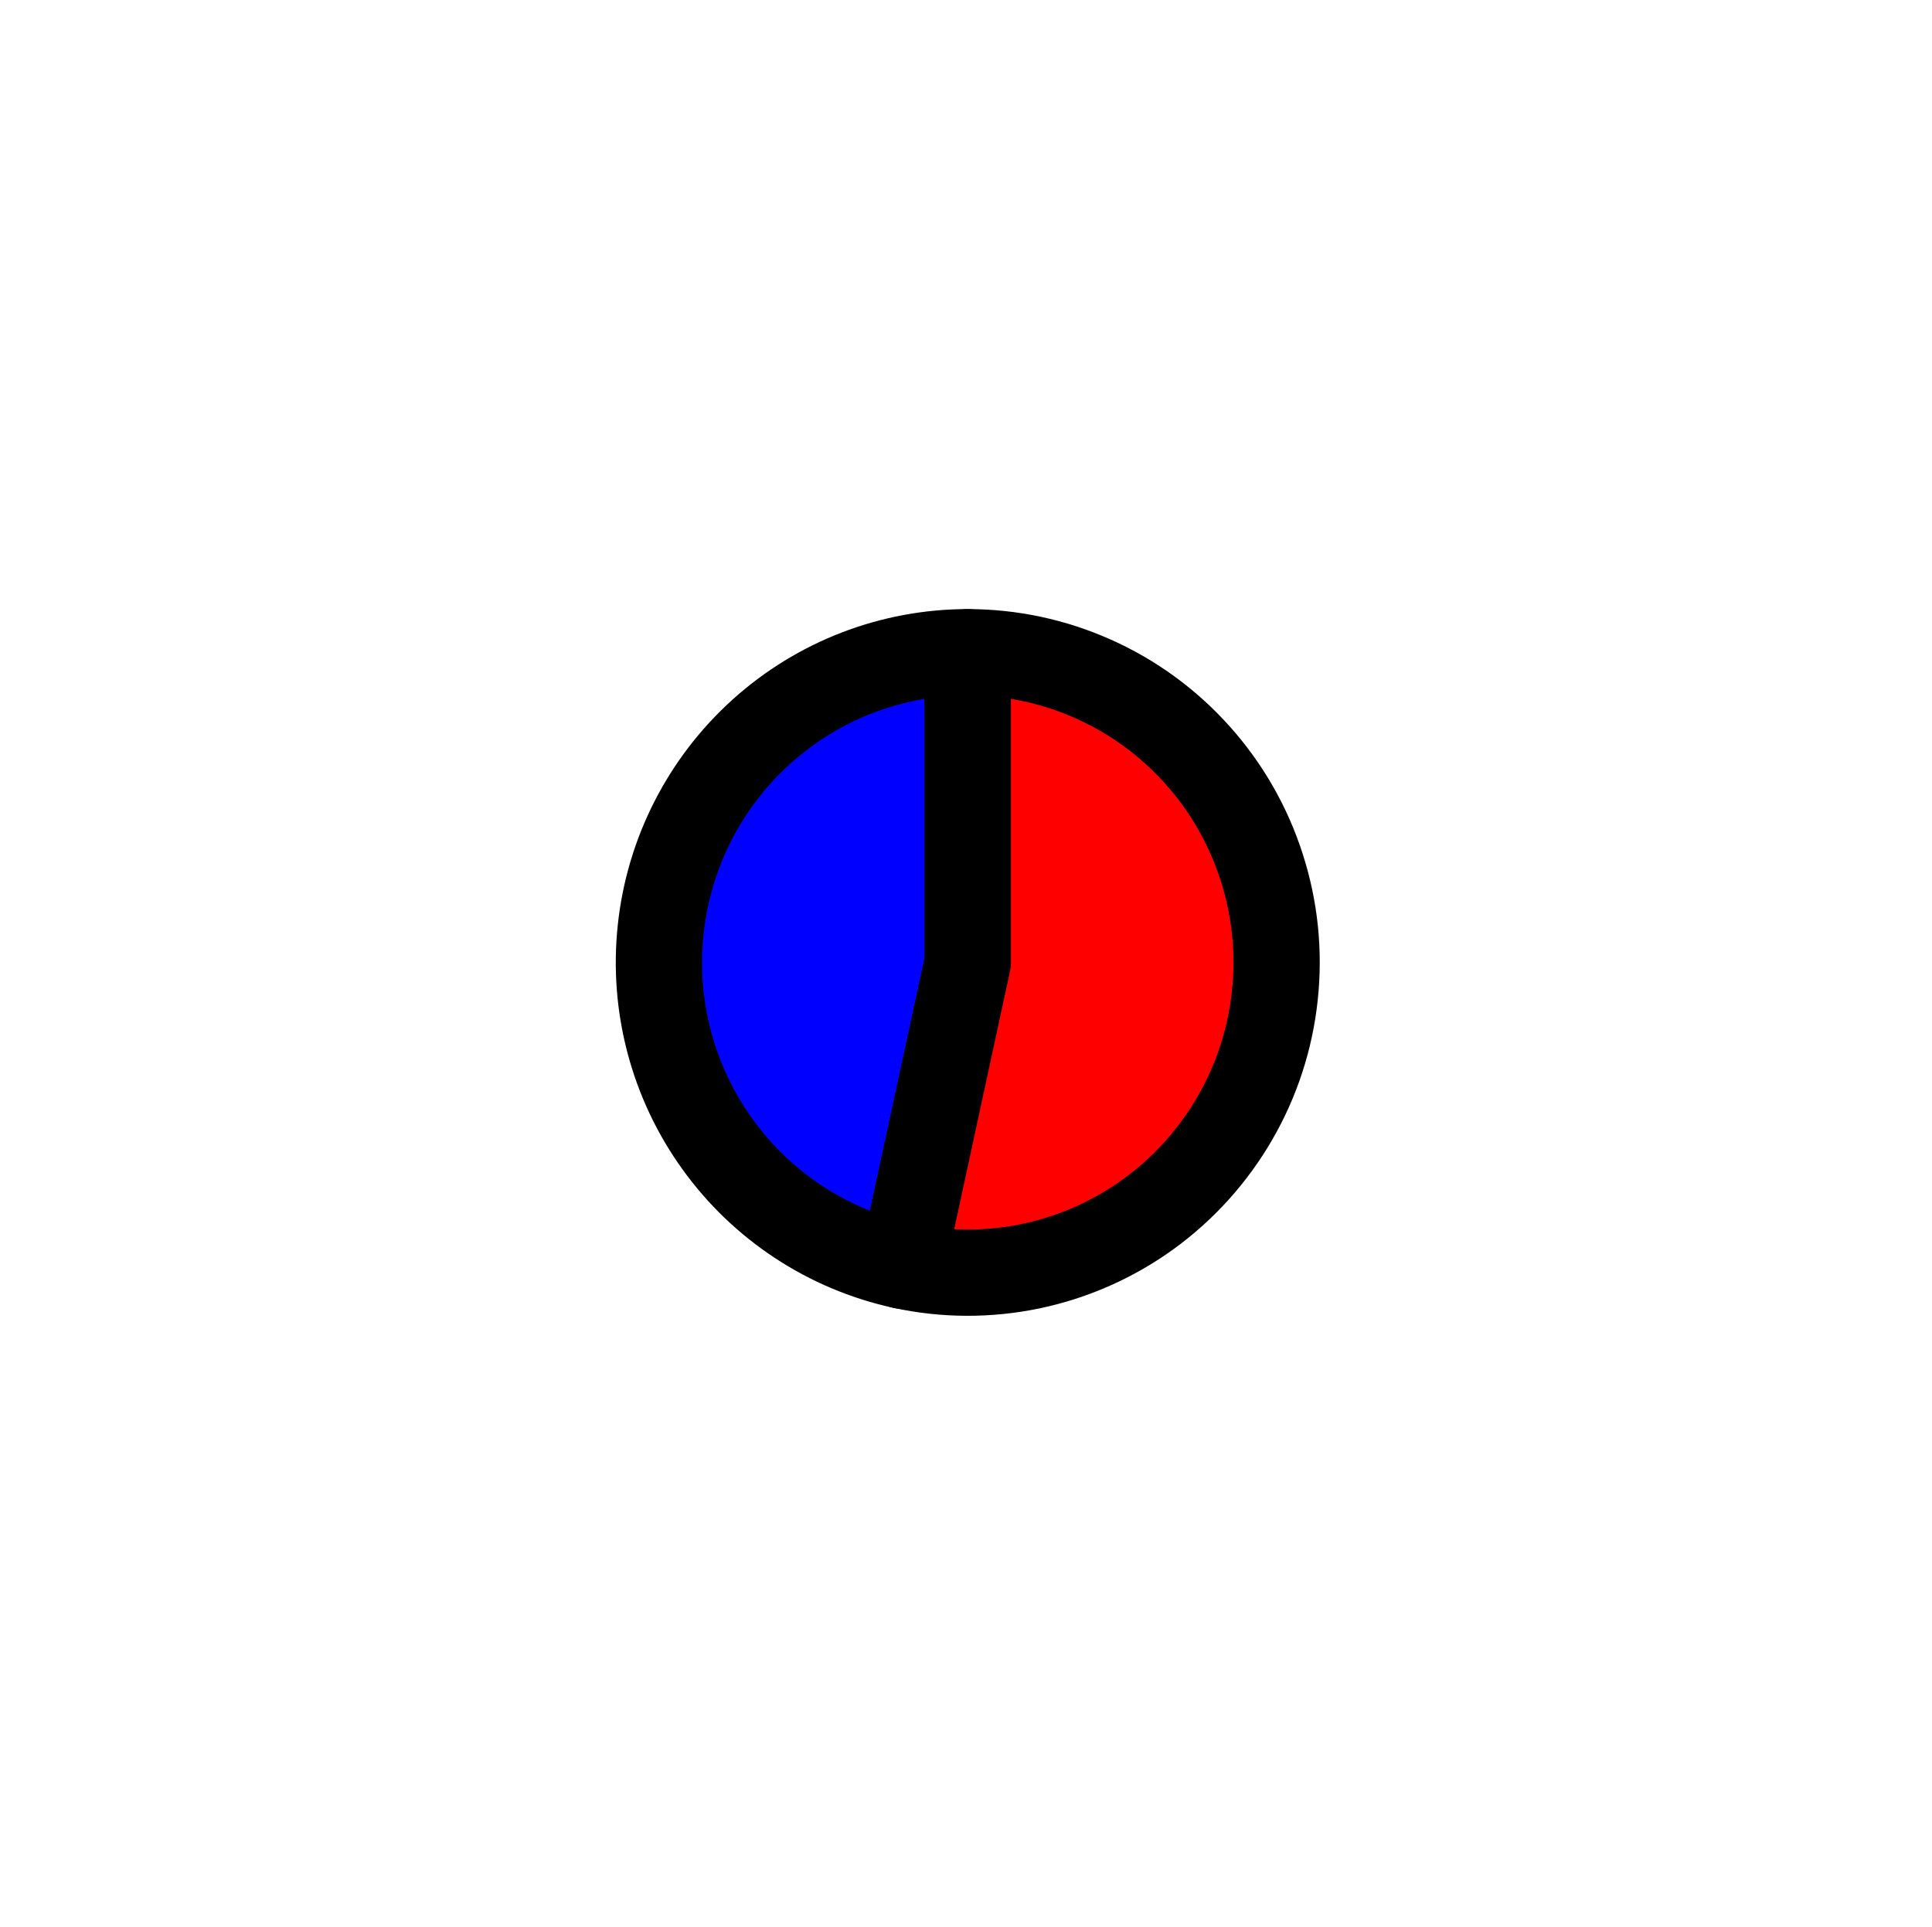 <?xml version="1.0" encoding="utf-8" standalone="no"?>
<!DOCTYPE svg PUBLIC "-//W3C//DTD SVG 1.1//EN"
  "http://www.w3.org/Graphics/SVG/1.1/DTD/svg11.dtd">
<svg xmlns:xlink="http://www.w3.org/1999/xlink" width="22.393pt" height="22.342pt" viewBox="0 0 22.393 22.342" xmlns="http://www.w3.org/2000/svg" version="1.1">
 <defs>
  <style type="text/css">*{stroke-linejoin: round; stroke-linecap: butt}</style>
 </defs>
 <g id="figure_1">
  <g id="patch_1">
   <path d="M 0 22.342 
L 22.393 22.342 
L 22.393 0 
L 0 0 
L 0 22.342 
z
" style="fill: none"/>
  </g>
  <g id="axes_1">
   <g id="patch_2">
    <path d="M 11.217 7.561 
C 10.334 7.561 9.481 7.889 8.825 8.482 
C 8.168 9.075 7.752 9.891 7.658 10.773 
C 7.563 11.656 7.797 12.542 8.314 13.261 
C 8.831 13.981 9.594 14.483 10.457 14.672 
L 11.217 11.157 
L 11.217 7.561 
z
" style="fill: #0000ff; stroke: #000000; stroke-linejoin: miter"/>
   </g>
   <g id="patch_3">
    <path d="M 10.457 14.672 
C 10.948 14.779 11.456 14.781 11.948 14.678 
C 12.44 14.575 12.904 14.369 13.312 14.074 
C 13.719 13.778 14.06 13.4 14.312 12.964 
C 14.565 12.528 14.723 12.043 14.776 11.541 
C 14.83 11.039 14.778 10.532 14.623 10.052 
C 14.469 9.571 14.216 9.129 13.88 8.754 
C 13.544 8.378 13.134 8.078 12.675 7.873 
C 12.216 7.667 11.719 7.561 11.217 7.561 
L 11.217 11.157 
L 10.457 14.672 
z
" style="fill: #ff0000; stroke: #000000; stroke-linejoin: miter"/>
   </g>
   <g id="matplotlib.axis_1"/>
   <g id="matplotlib.axis_2"/>
  </g>
 </g>
</svg>
